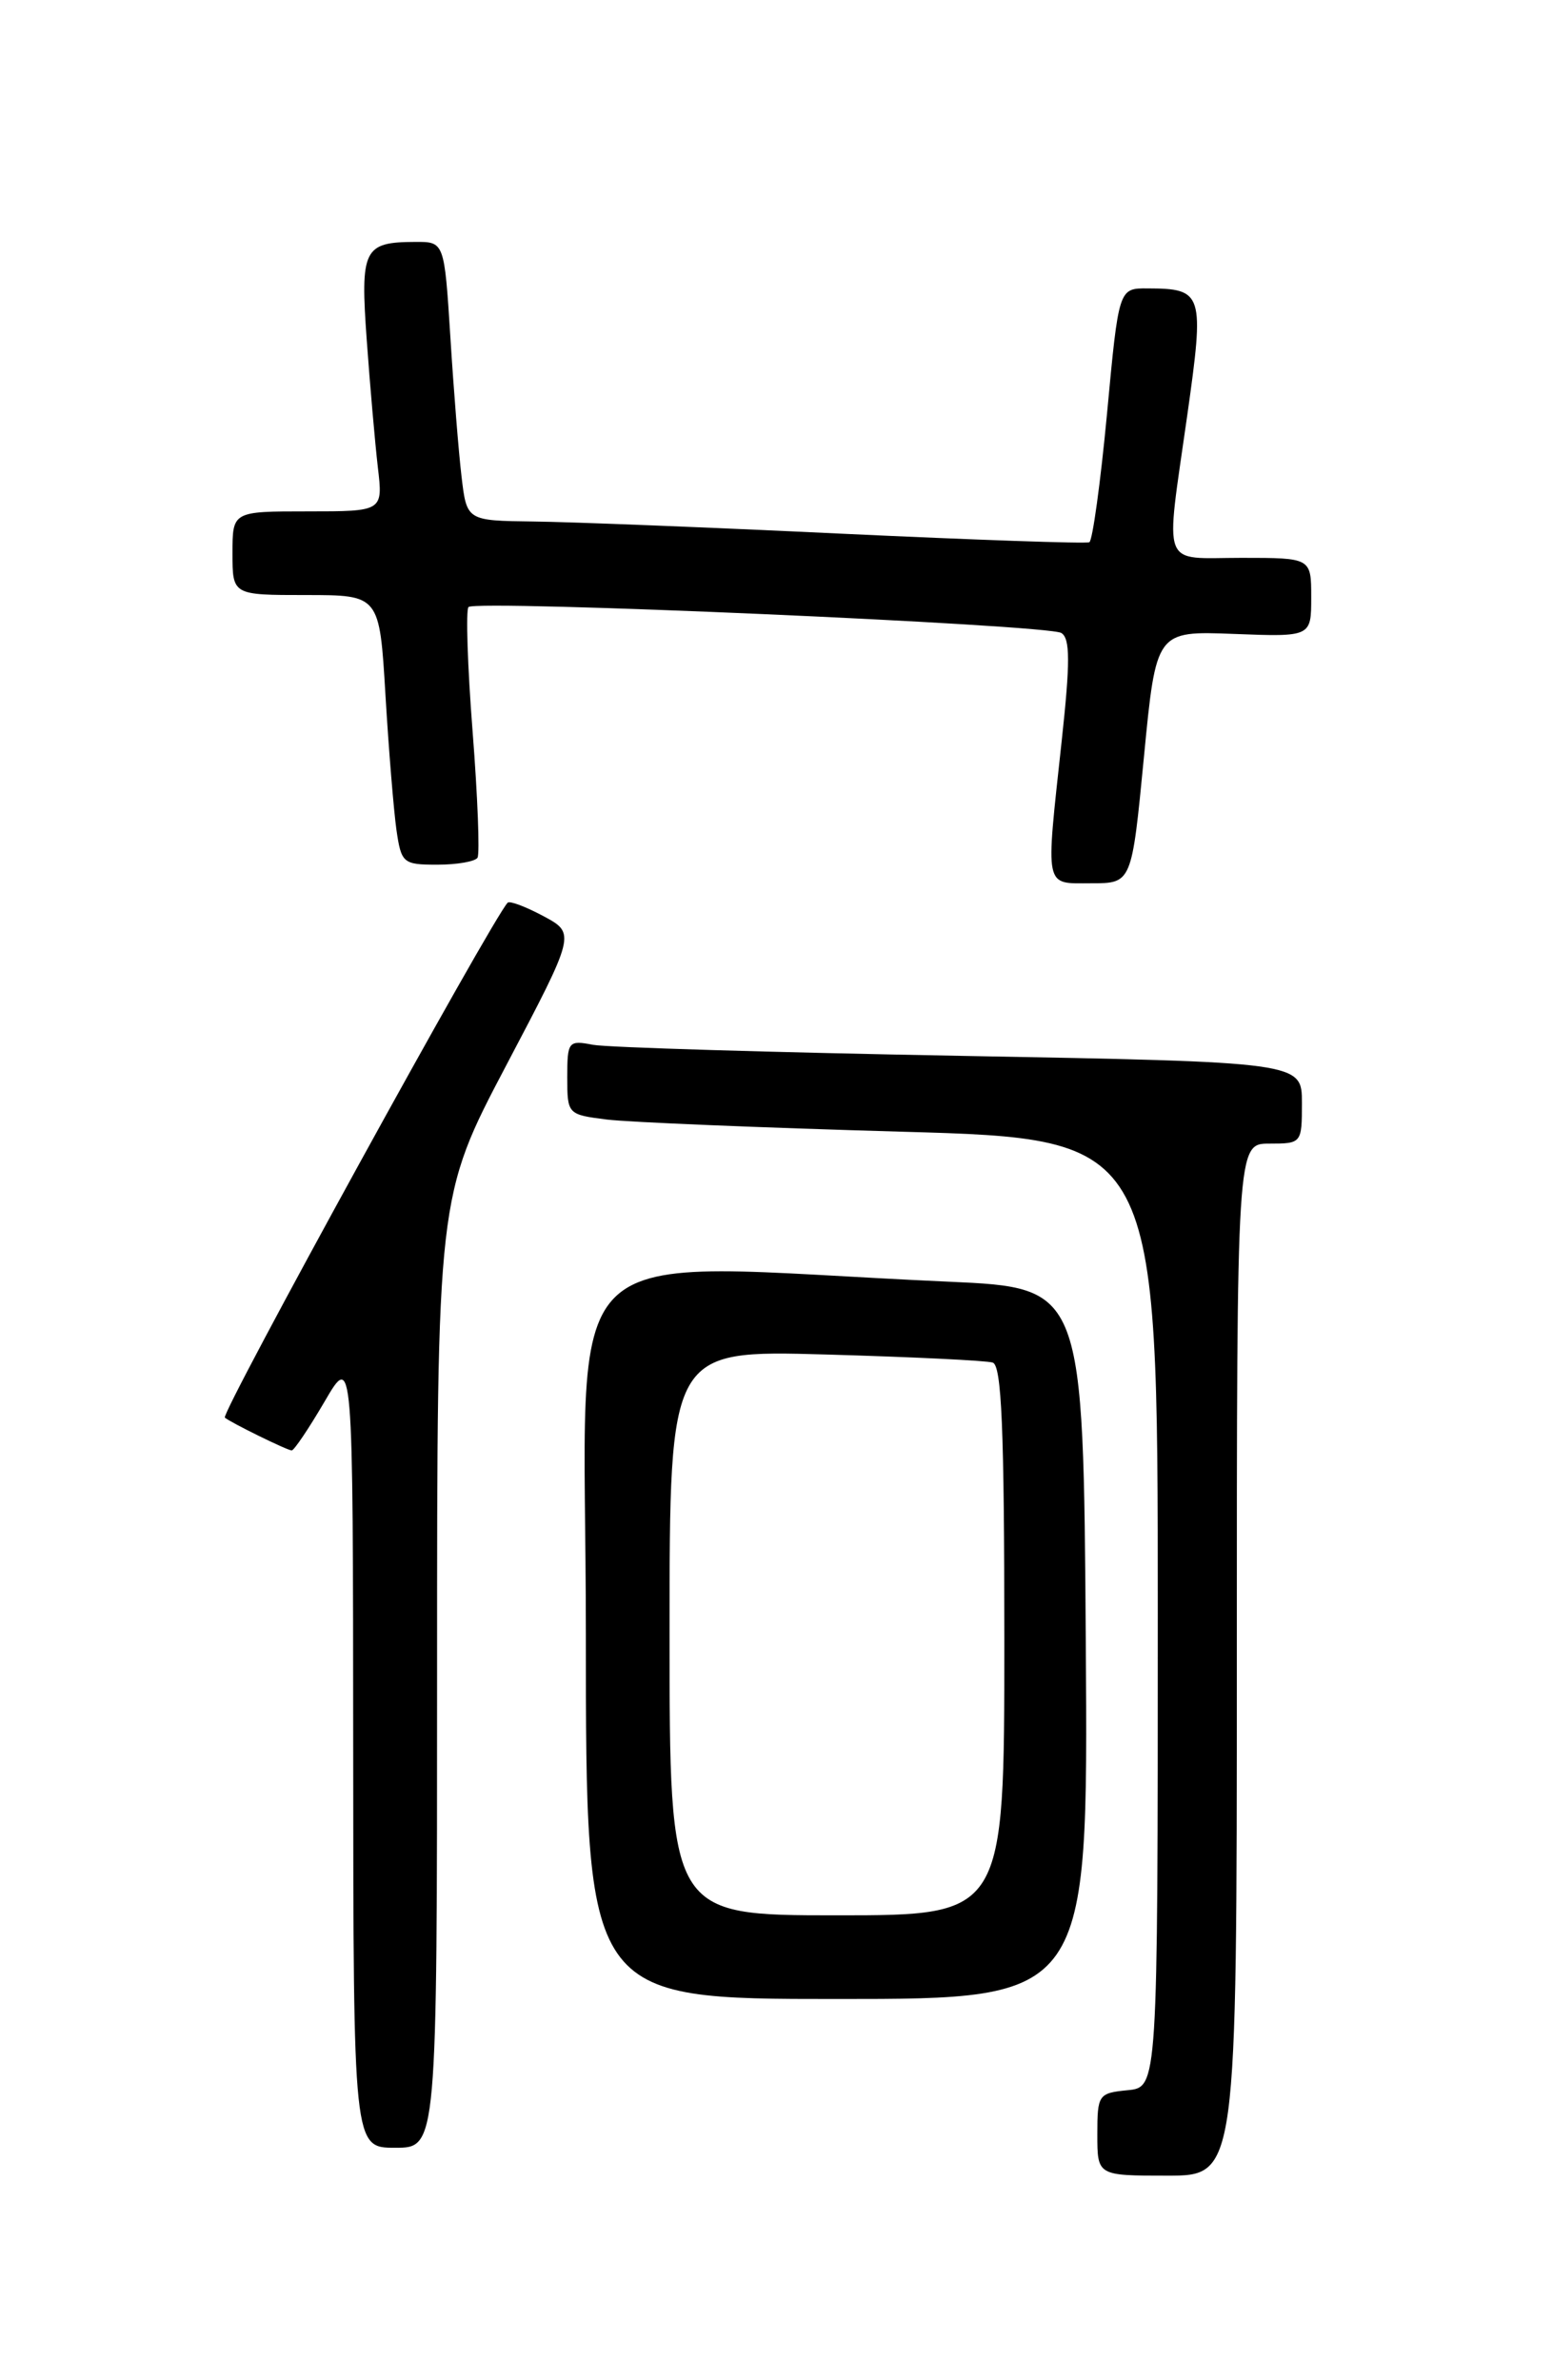 <?xml version="1.0" encoding="UTF-8" standalone="no"?>
<!DOCTYPE svg PUBLIC "-//W3C//DTD SVG 1.1//EN" "http://www.w3.org/Graphics/SVG/1.1/DTD/svg11.dtd" >
<svg xmlns="http://www.w3.org/2000/svg" xmlns:xlink="http://www.w3.org/1999/xlink" version="1.1" viewBox="0 0 167 256">
 <g >
 <path fill="currentColor"
d=" M 133.00 178.50 C 133.00 123.00 133.00 123.00 136.50 123.00 C 139.97 123.00 140.00 122.96 140.00 118.62 C 140.00 114.23 140.00 114.23 103.25 113.56 C 83.04 113.19 65.26 112.66 63.75 112.37 C 61.12 111.86 61.00 112.02 61.00 115.86 C 61.00 119.84 61.04 119.88 65.25 120.41 C 67.59 120.70 81.88 121.29 97.00 121.72 C 124.50 122.50 124.50 122.50 124.50 173.50 C 124.50 224.50 124.50 224.50 121.25 224.81 C 118.12 225.12 118.00 225.29 118.00 229.56 C 118.00 234.00 118.00 234.00 125.50 234.00 C 133.00 234.00 133.00 234.00 133.00 178.50 Z  M 47.00 179.86 C 47.00 128.72 47.00 128.72 54.45 114.56 C 61.90 100.40 61.90 100.40 58.45 98.54 C 56.54 97.52 54.81 96.86 54.59 97.09 C 52.91 98.84 23.69 152.04 24.18 152.47 C 24.79 153.00 30.90 156.00 31.37 156.00 C 31.62 156.00 33.21 153.64 34.90 150.75 C 37.96 145.50 37.96 145.50 37.98 188.25 C 38.00 231.00 38.00 231.00 42.50 231.00 C 47.00 231.00 47.00 231.00 47.00 179.86 Z  M 116.76 176.75 C 116.50 138.50 116.50 138.50 102.00 137.85 C 58.47 135.91 63.00 131.52 63.00 175.64 C 63.00 215.00 63.00 215.00 90.01 215.00 C 117.02 215.00 117.02 215.00 116.76 176.75 Z  M 123.01 81.43 C 124.32 67.86 124.32 67.86 132.66 68.18 C 141.00 68.50 141.00 68.50 141.00 64.25 C 141.00 60.00 141.00 60.00 133.50 60.00 C 124.73 60.00 125.29 61.49 127.67 44.67 C 129.53 31.51 129.39 31.04 123.40 31.02 C 120.30 31.00 120.30 31.00 119.04 44.51 C 118.34 51.94 117.48 58.16 117.14 58.32 C 116.79 58.49 104.80 58.07 90.50 57.40 C 76.20 56.72 61.28 56.13 57.34 56.09 C 50.19 56.00 50.19 56.00 49.63 51.25 C 49.32 48.64 48.78 41.89 48.43 36.25 C 47.78 26.00 47.78 26.00 44.64 26.02 C 39.09 26.04 38.73 26.78 39.44 36.62 C 39.79 41.50 40.33 47.64 40.63 50.25 C 41.19 55.00 41.19 55.00 33.09 55.00 C 25.00 55.00 25.00 55.00 25.00 59.50 C 25.00 64.00 25.00 64.00 32.90 64.00 C 40.81 64.00 40.81 64.00 41.45 74.75 C 41.80 80.66 42.34 87.19 42.63 89.25 C 43.15 92.84 43.34 93.00 47.03 93.00 C 49.15 93.00 51.09 92.66 51.35 92.25 C 51.60 91.83 51.37 85.72 50.82 78.67 C 50.27 71.61 50.08 65.59 50.38 65.29 C 51.18 64.49 112.67 67.18 114.13 68.08 C 115.08 68.67 115.09 71.18 114.17 79.67 C 112.42 95.84 112.25 95.00 117.35 95.00 C 121.70 95.00 121.70 95.00 123.01 81.43 Z  M 72.00 175.60 C 72.00 145.21 72.00 145.21 88.75 145.68 C 97.96 145.94 106.06 146.33 106.75 146.55 C 107.71 146.85 108.00 153.72 108.00 176.47 C 108.00 206.00 108.00 206.00 90.00 206.00 C 72.00 206.00 72.00 206.00 72.00 175.60 Z "/>
</g>
</svg>